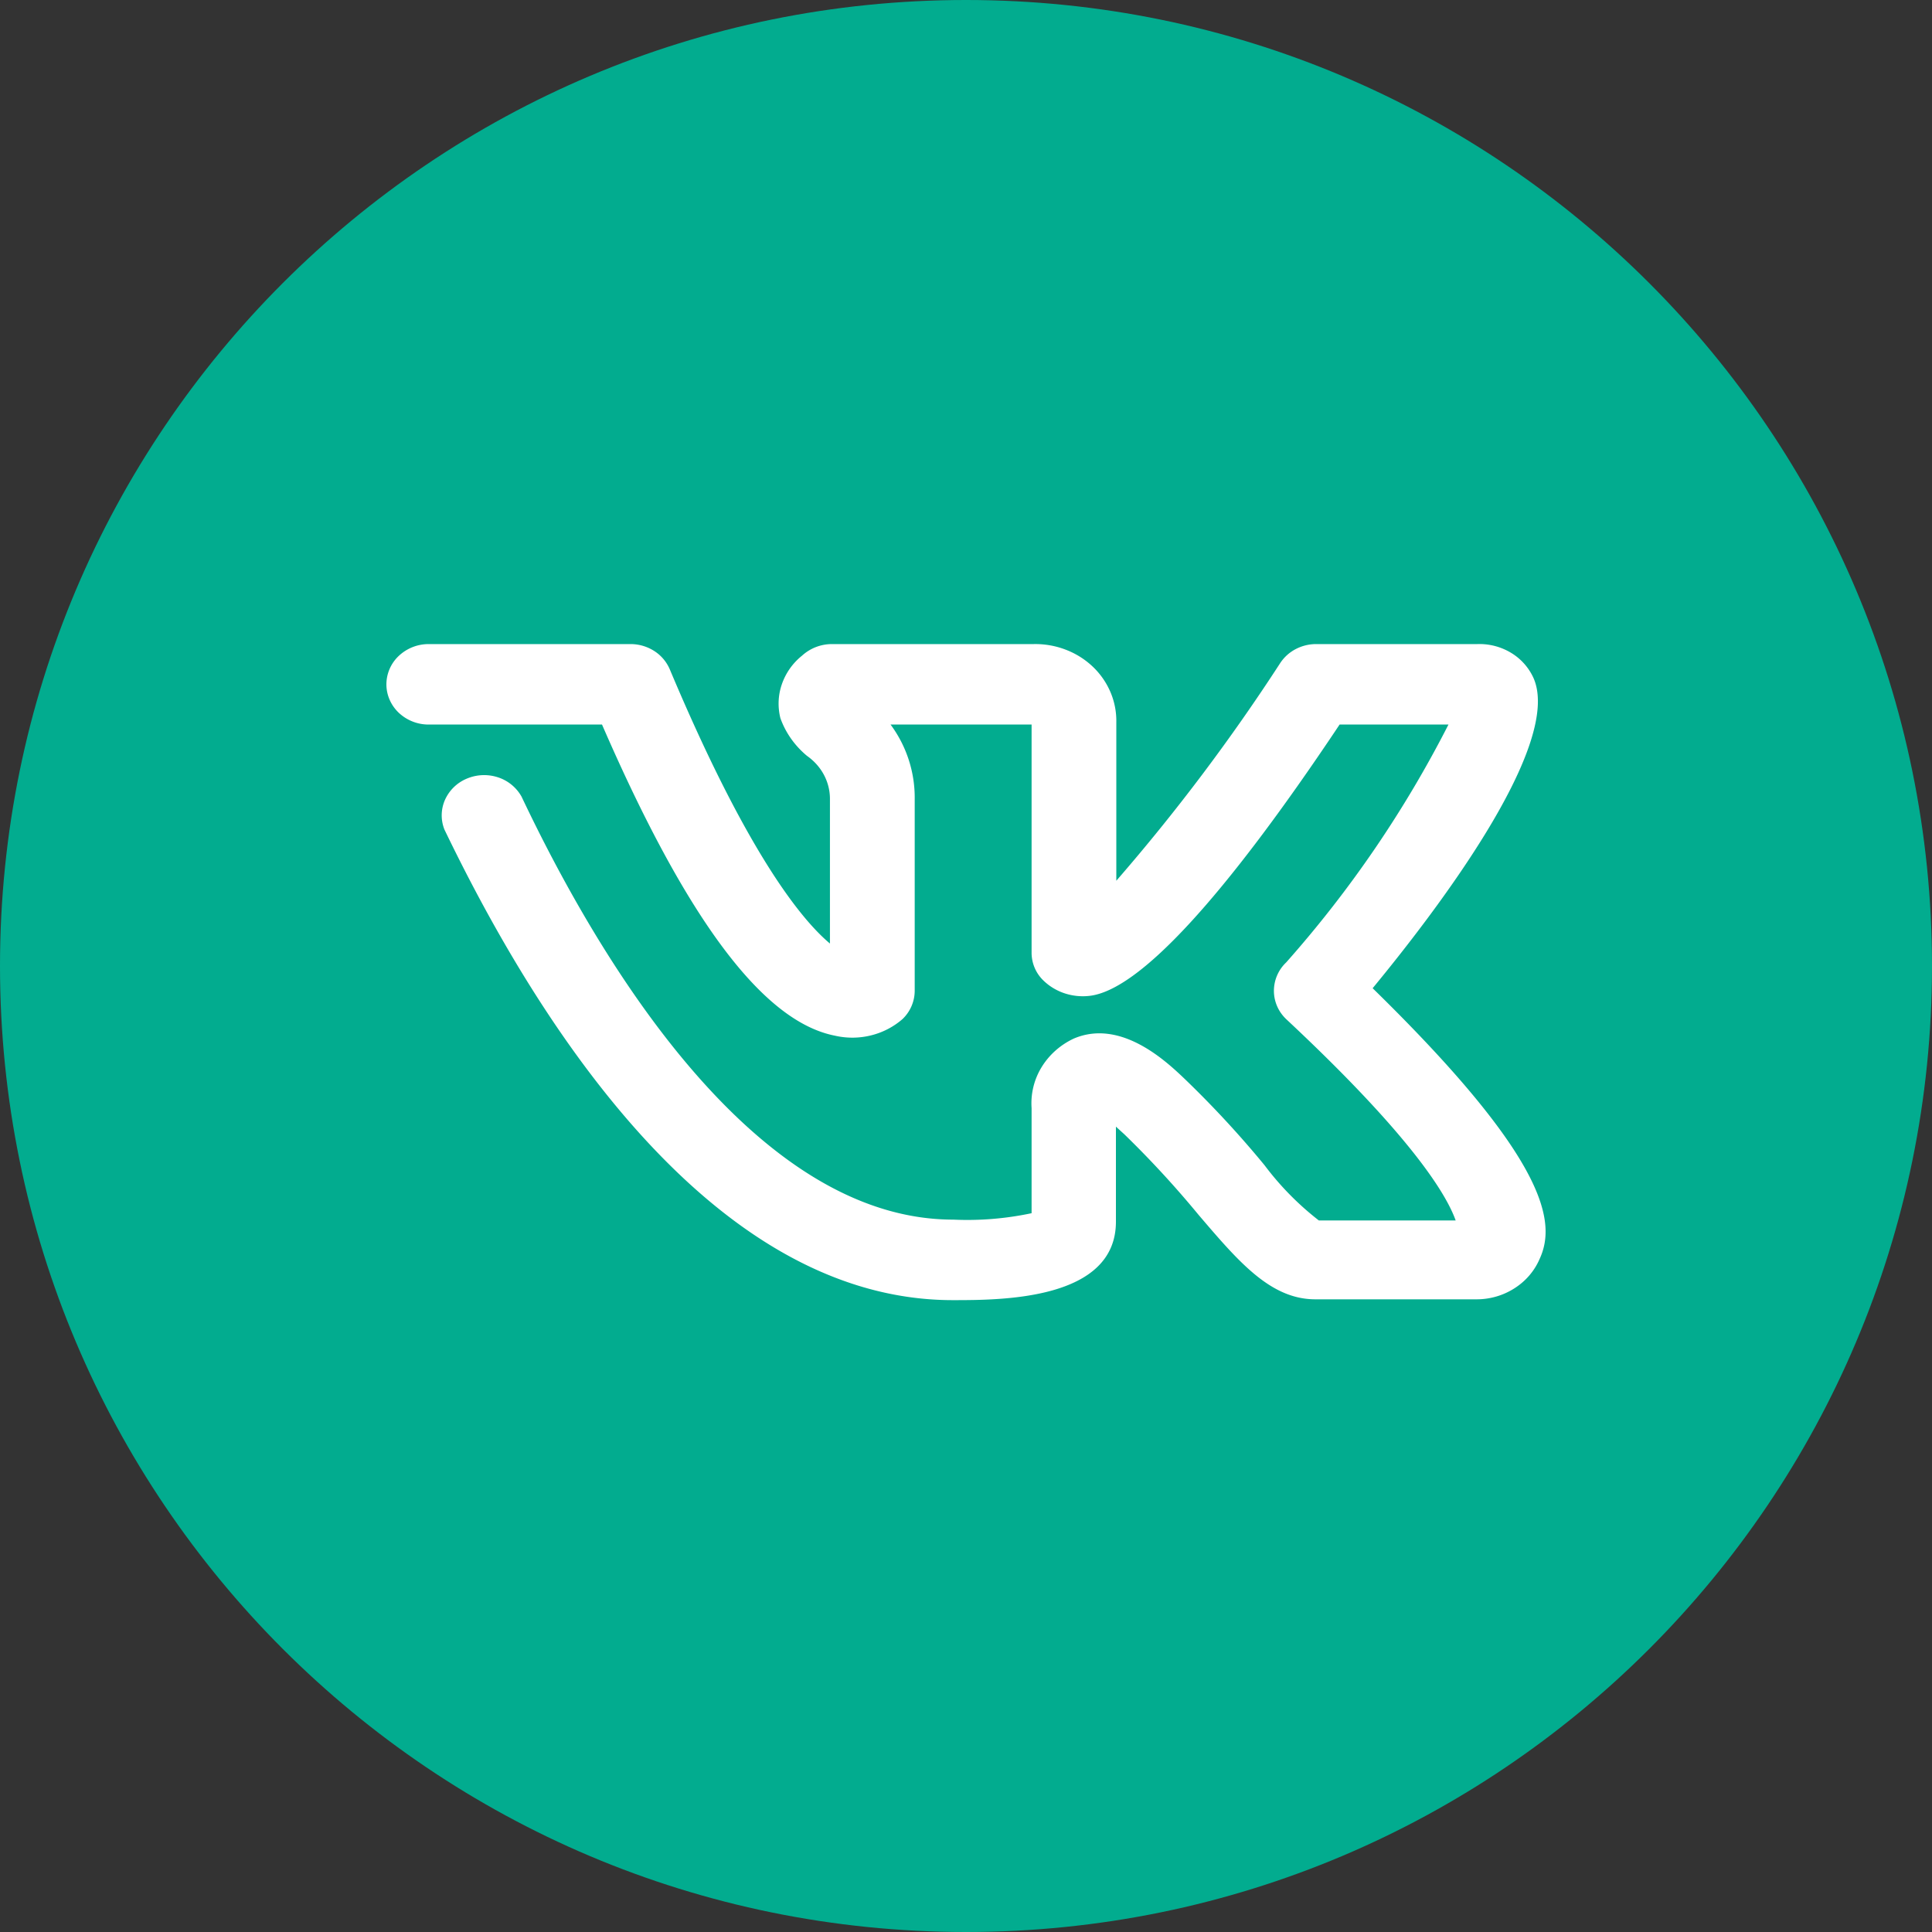 <svg width="40" height="40" fill="none" xmlns="http://www.w3.org/2000/svg"><rect width="100%" height="100%" fill="#333333" stroke="none"/><path d="M20 40c11.046 0 20-8.954 20-20S31.046 0 20 0 0 8.954 0 20s8.954 20 20 20z" fill="#02AC8F"/><path d="M28.419 20.46c1.21-1.467 3.947-5 3.333-6.417a1.175 1.175 0 00-.467-.527 1.267 1.267 0 00-.7-.181h-3.341a.913.913 0 00-.422.106.859.859 0 00-.315.285 40.432 40.432 0 01-3.395 4.509V14.96a1.522 1.522 0 00-.12-.628 1.585 1.585 0 00-.37-.532 1.686 1.686 0 00-.56-.35 1.755 1.755 0 00-.66-.115h-4.175a.918.918 0 00-.623.241 1.3 1.3 0 00-.415.586c-.08.228-.09.472-.032.706.108.303.299.573.553.783.148.104.269.24.351.396.082.156.124.33.122.504v2.984c-.587-.492-1.71-1.859-3.315-5.675a.843.843 0 00-.323-.382.91.91 0 00-.493-.143H8.877a.9.9 0 00-.62.244.813.813 0 00-.257.589c0 .221.092.433.257.59a.9.9 0 00.62.243h3.587c1.755 4.042 3.333 6.15 4.824 6.442.245.056.5.054.743-.006a1.56 1.56 0 00.652-.336.813.813 0 00.255-.583v-3.967a2.541 2.541 0 00-.5-1.55h2.92v4.717a.798.798 0 00.255.592c.122.116.272.205.436.258.164.053.339.07.51.05 1.018-.117 2.764-2 5.176-5.617h2.254a23.497 23.497 0 01-3.36 4.925.812.812 0 00-.254.588c0 .22.091.431.255.587 2.631 2.459 3.324 3.65 3.508 4.167h-2.833a6.004 6.004 0 01-1.123-1.142 20.906 20.906 0 00-1.657-1.791c-.36-.342-1.307-1.25-2.29-.834-.28.13-.513.337-.67.594a1.432 1.432 0 00-.207.848v2.175a6.389 6.389 0 01-1.622.133c-4.167 0-7.386-5.483-8.938-8.758a.866.866 0 00-.49-.4.92.92 0 00-.646.029.854.854 0 00-.45.44.795.795 0 00-.01.614c1.754 3.642 5.385 9.742 10.525 9.742 1.009 0 3.377 0 3.377-1.625v-1.967l.175.159a20.57 20.57 0 011.535 1.666c.833.975 1.491 1.75 2.42 1.75h3.343c.278-.001.55-.081.781-.23.232-.148.411-.358.517-.603.35-.758.184-2.05-3.456-5.608z" fill="#fff"/></svg>